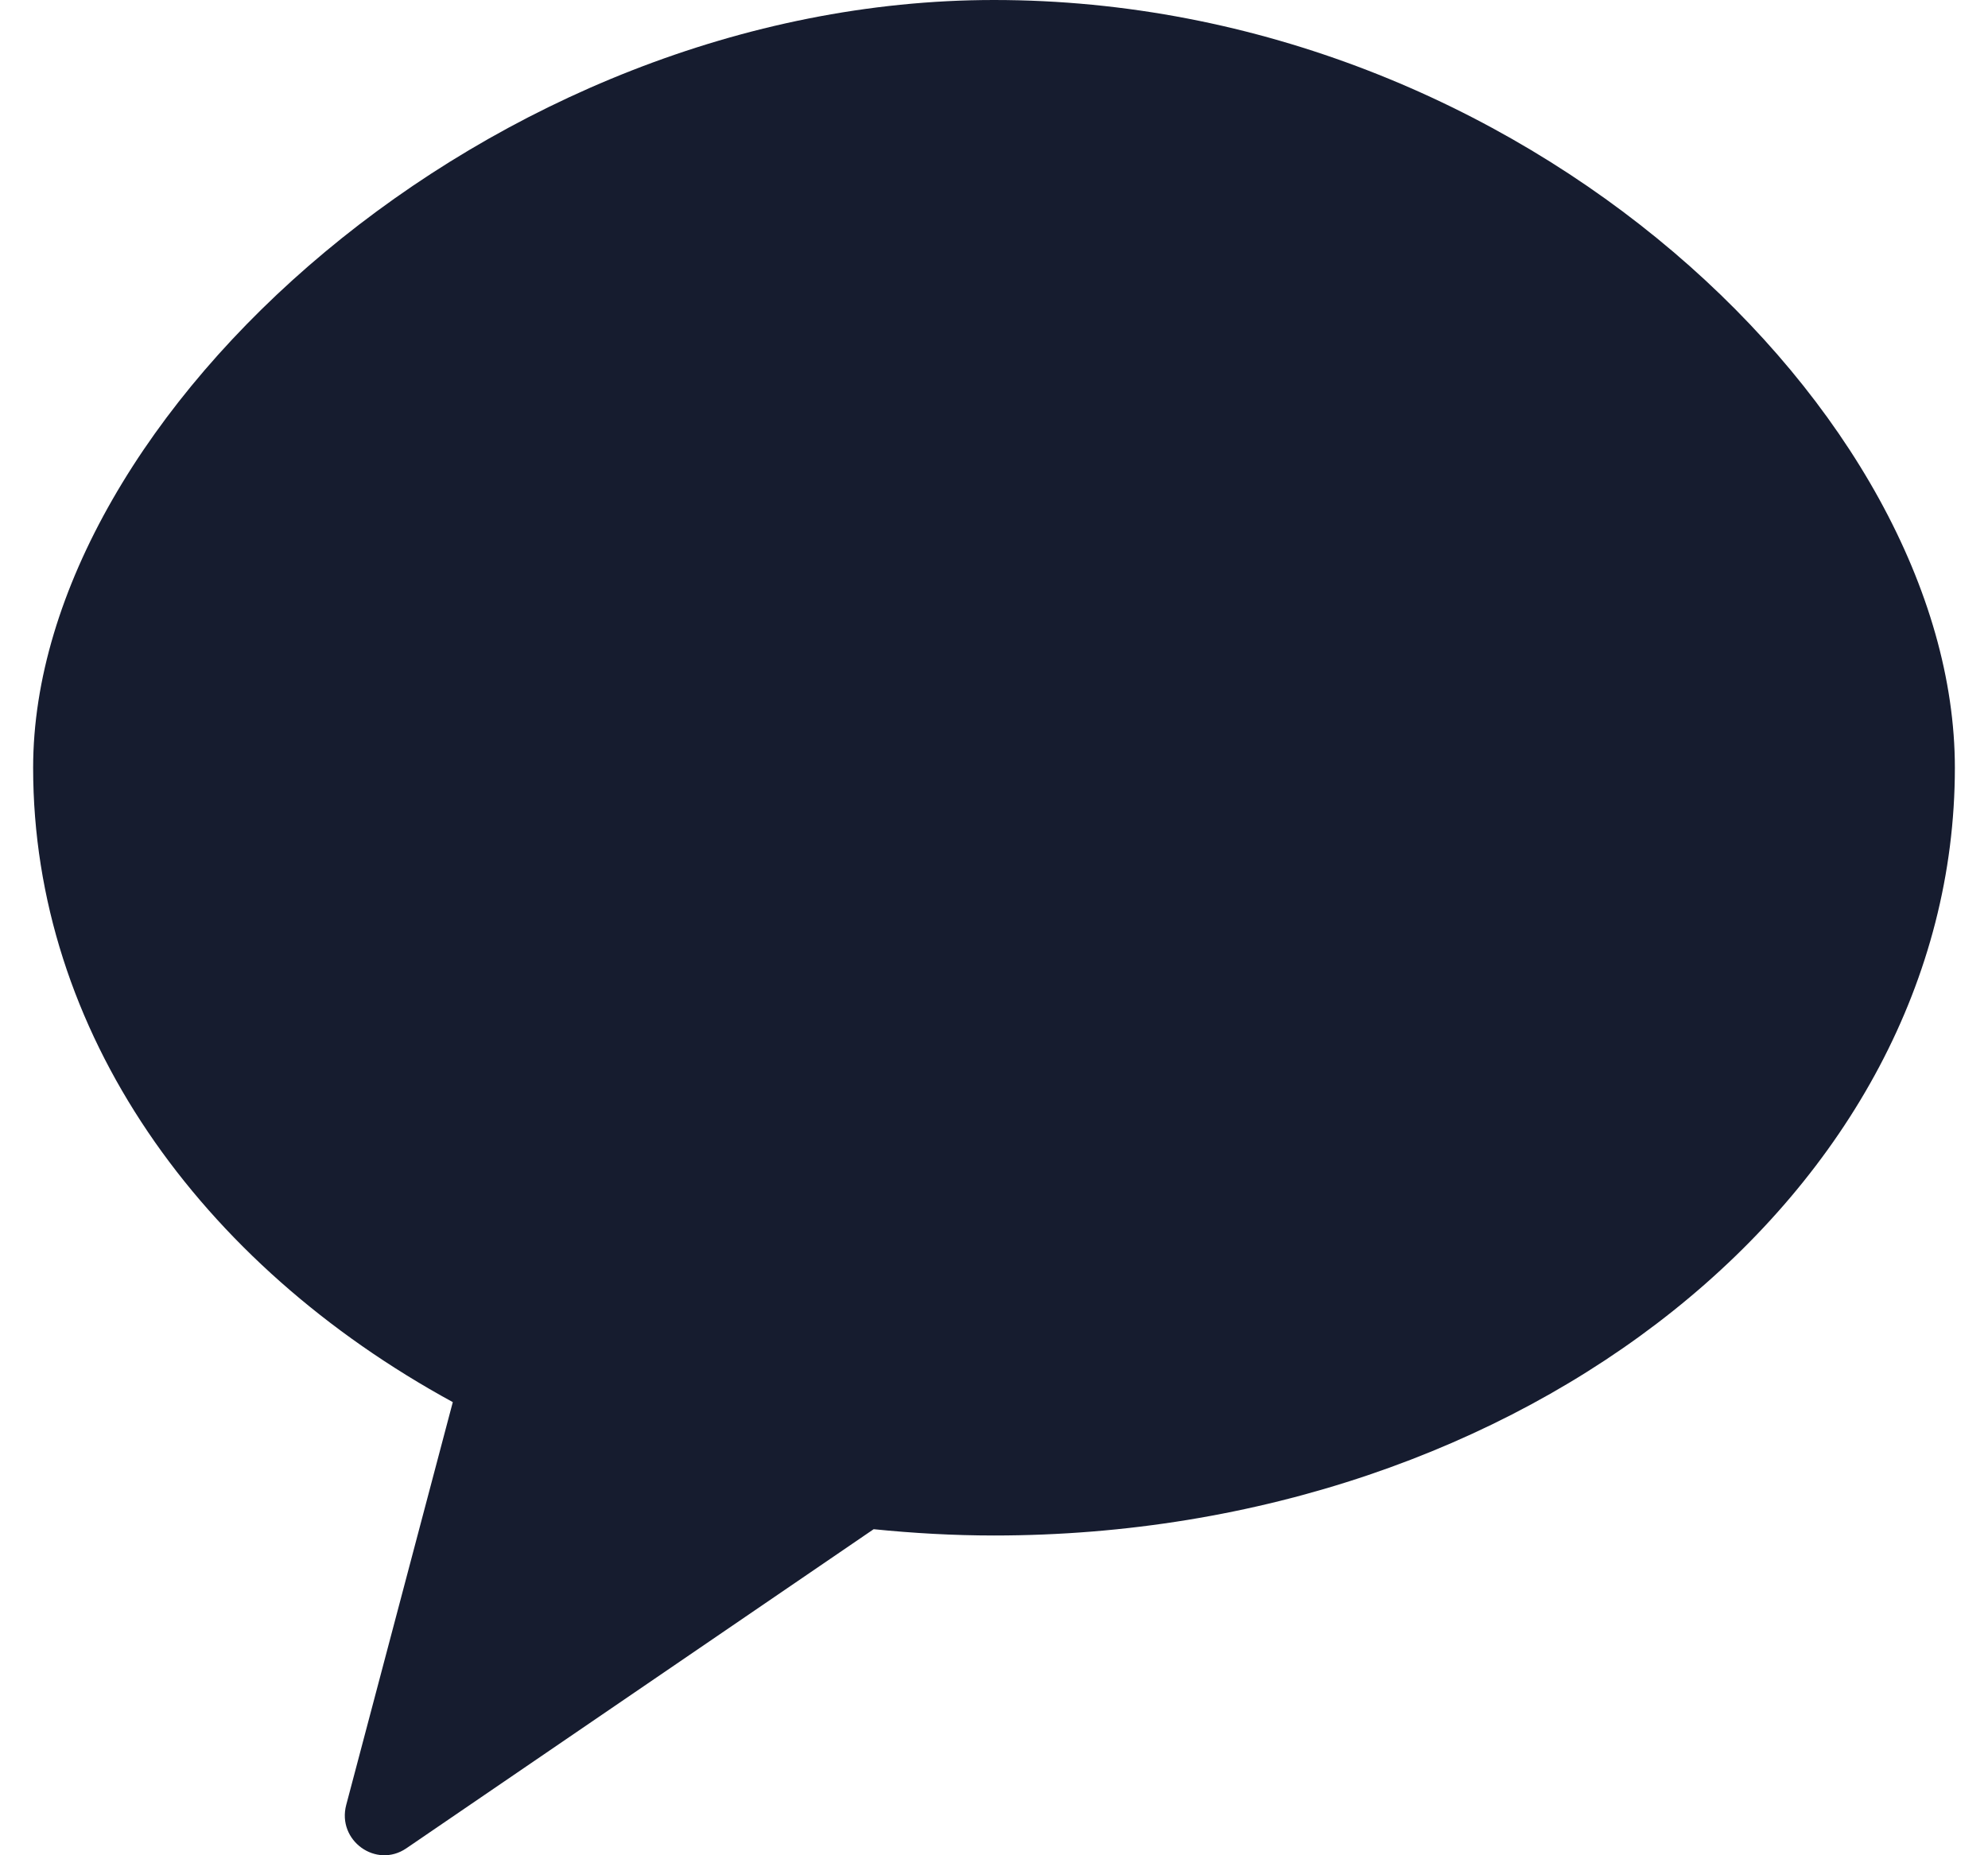 <svg width="30" height="28" viewBox="0 0 30 28" fill="none" xmlns="http://www.w3.org/2000/svg">
<path fill-rule="evenodd" clip-rule="evenodd" d="M15 0C7.412 0 0.5 6.277 0.5 11.587C0.5 15.566 3.01 19.076 6.833 21.161L5.225 27.239C5.082 27.778 5.676 28.206 6.132 27.895L13.184 23.079C13.779 23.139 14.385 23.174 15 23.174C23.007 23.174 29.5 17.986 29.5 11.587C29.5 6.277 23.007 0 15 0Z" fill="#161C2F"/>
</svg>
